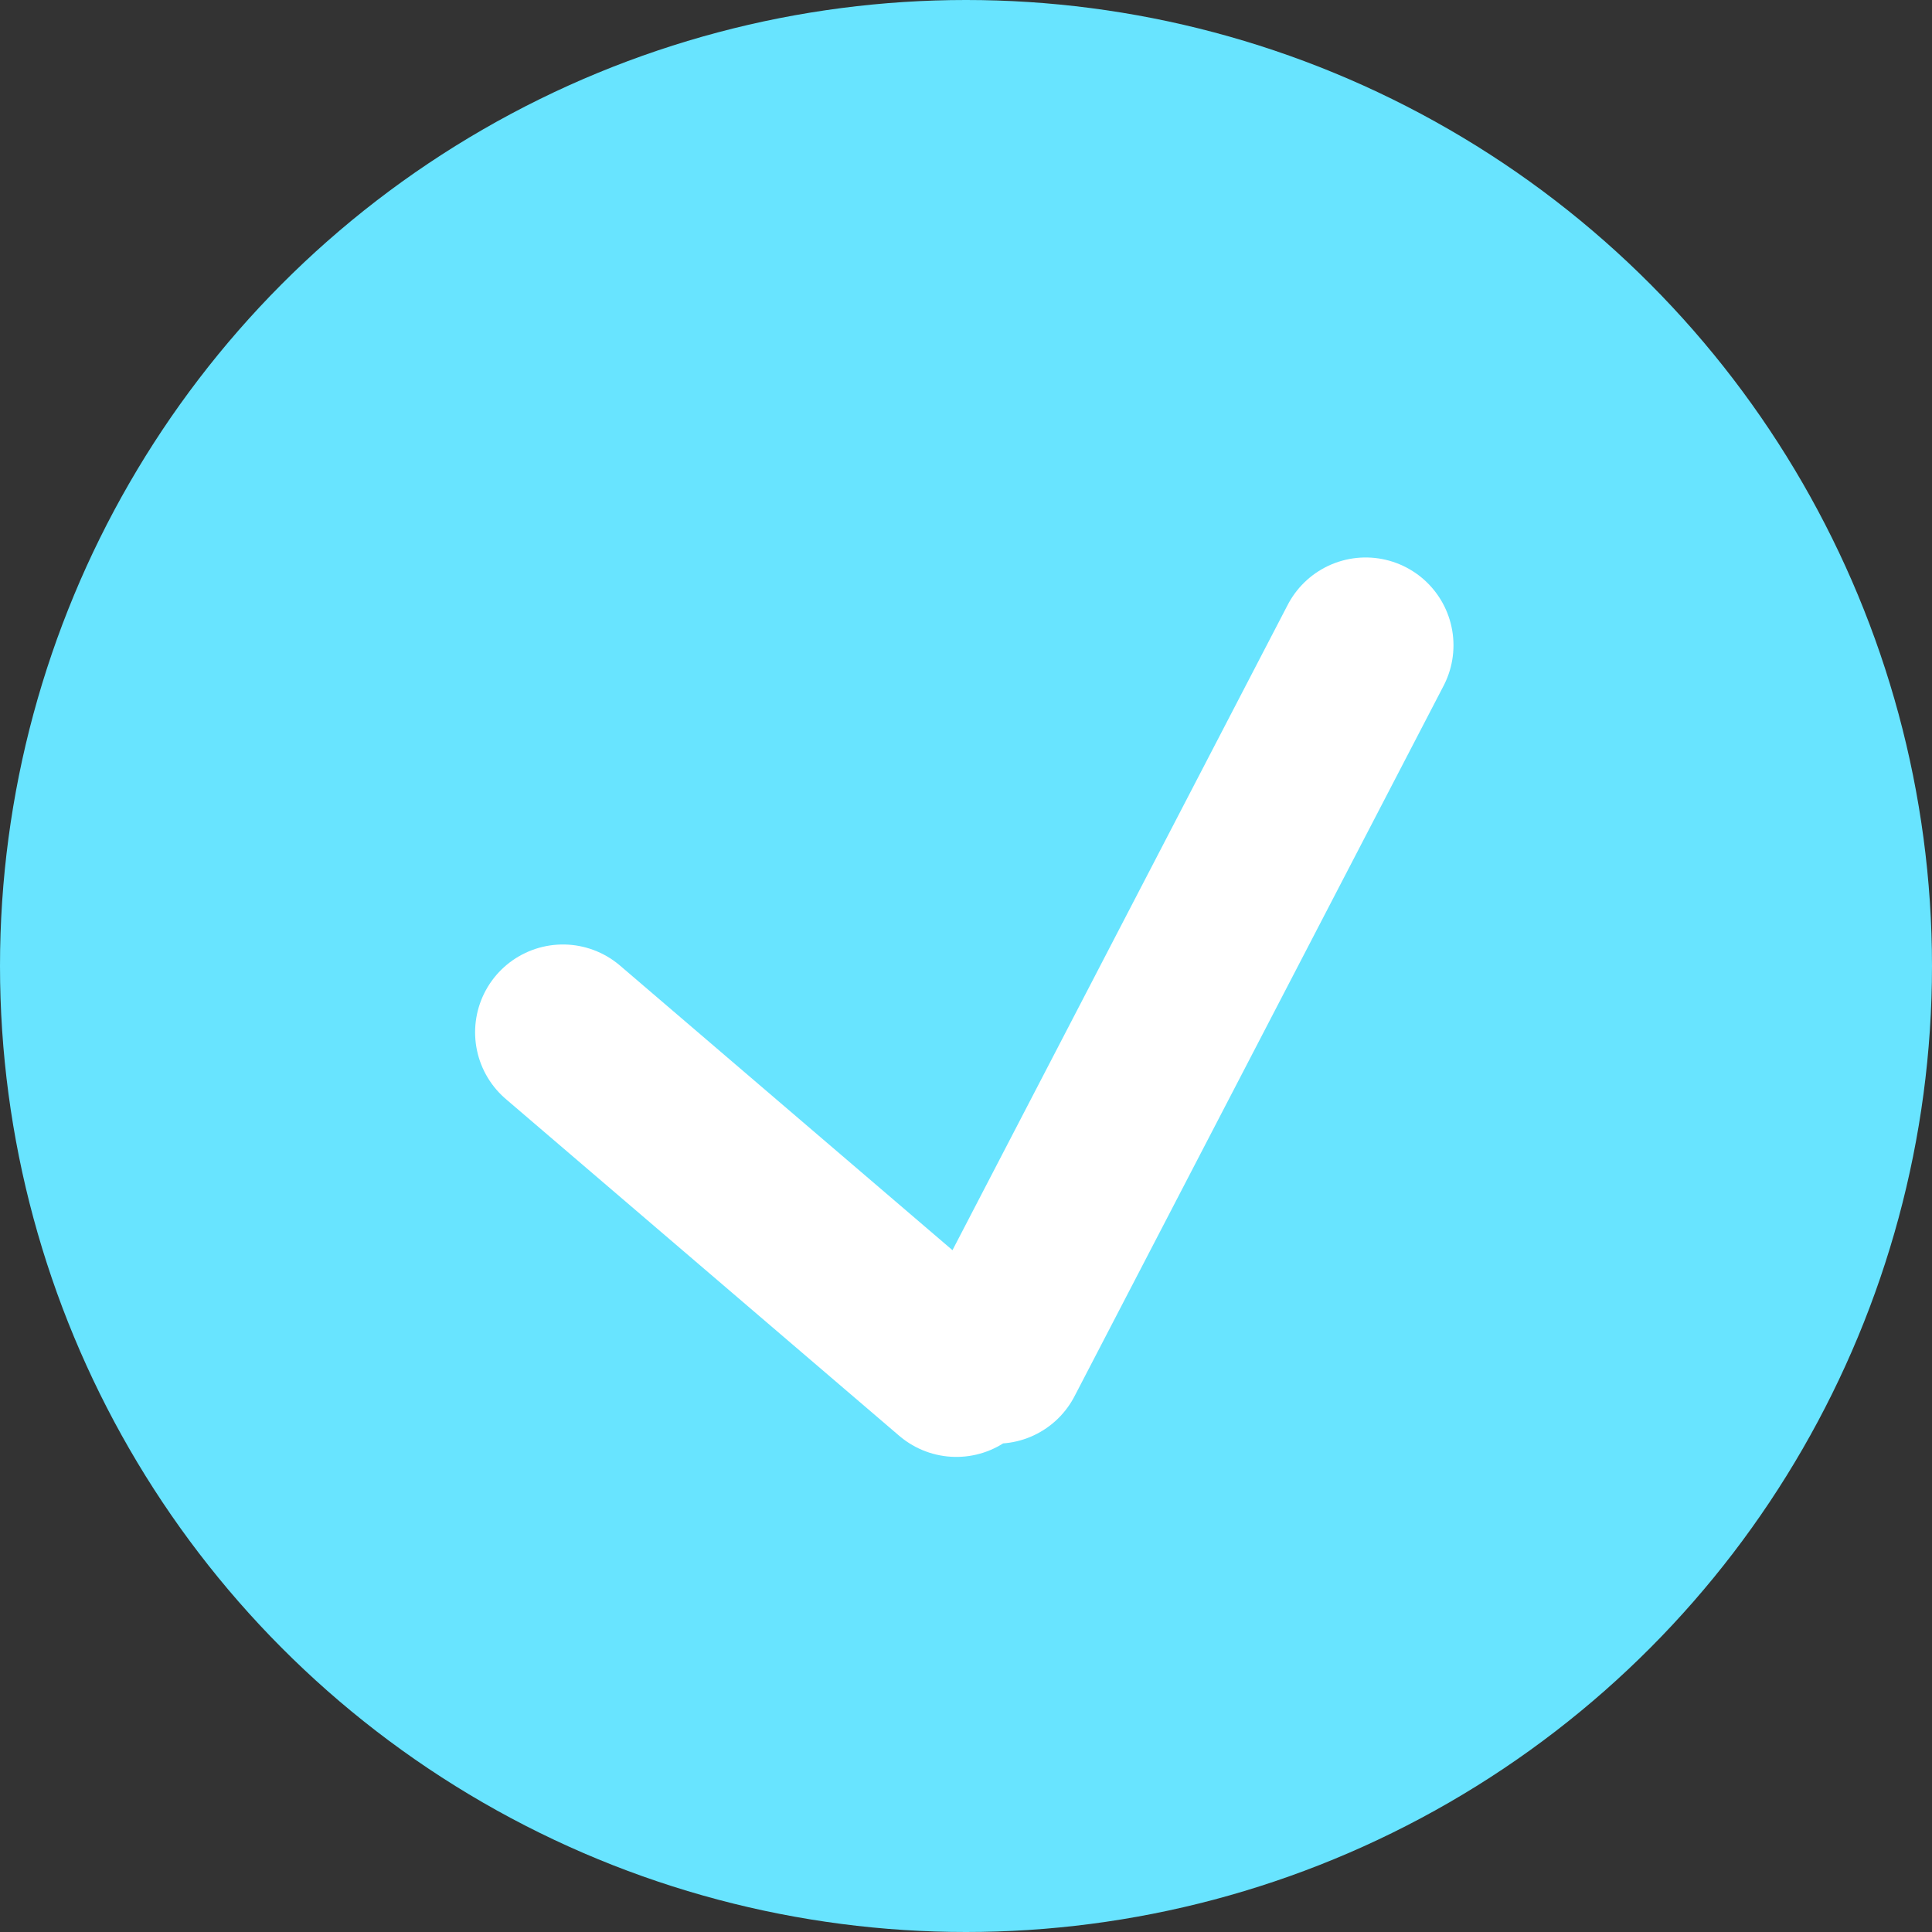 <svg xmlns="http://www.w3.org/2000/svg" width="18" height="18" fill="none" viewBox="0 0 22 22">
  <rect x="0" y="0" width="22" height="22" fill="#333333" stroke="none"/>
  <circle cx="11" cy="11" r="11" fill="#68E4FF"/>
  <path stroke="#fff" stroke-linecap="round" stroke-width="2" d="m6.41 11.755 4.48 3.835m4.661-8.242-4.203 8.091"/>
</svg>
